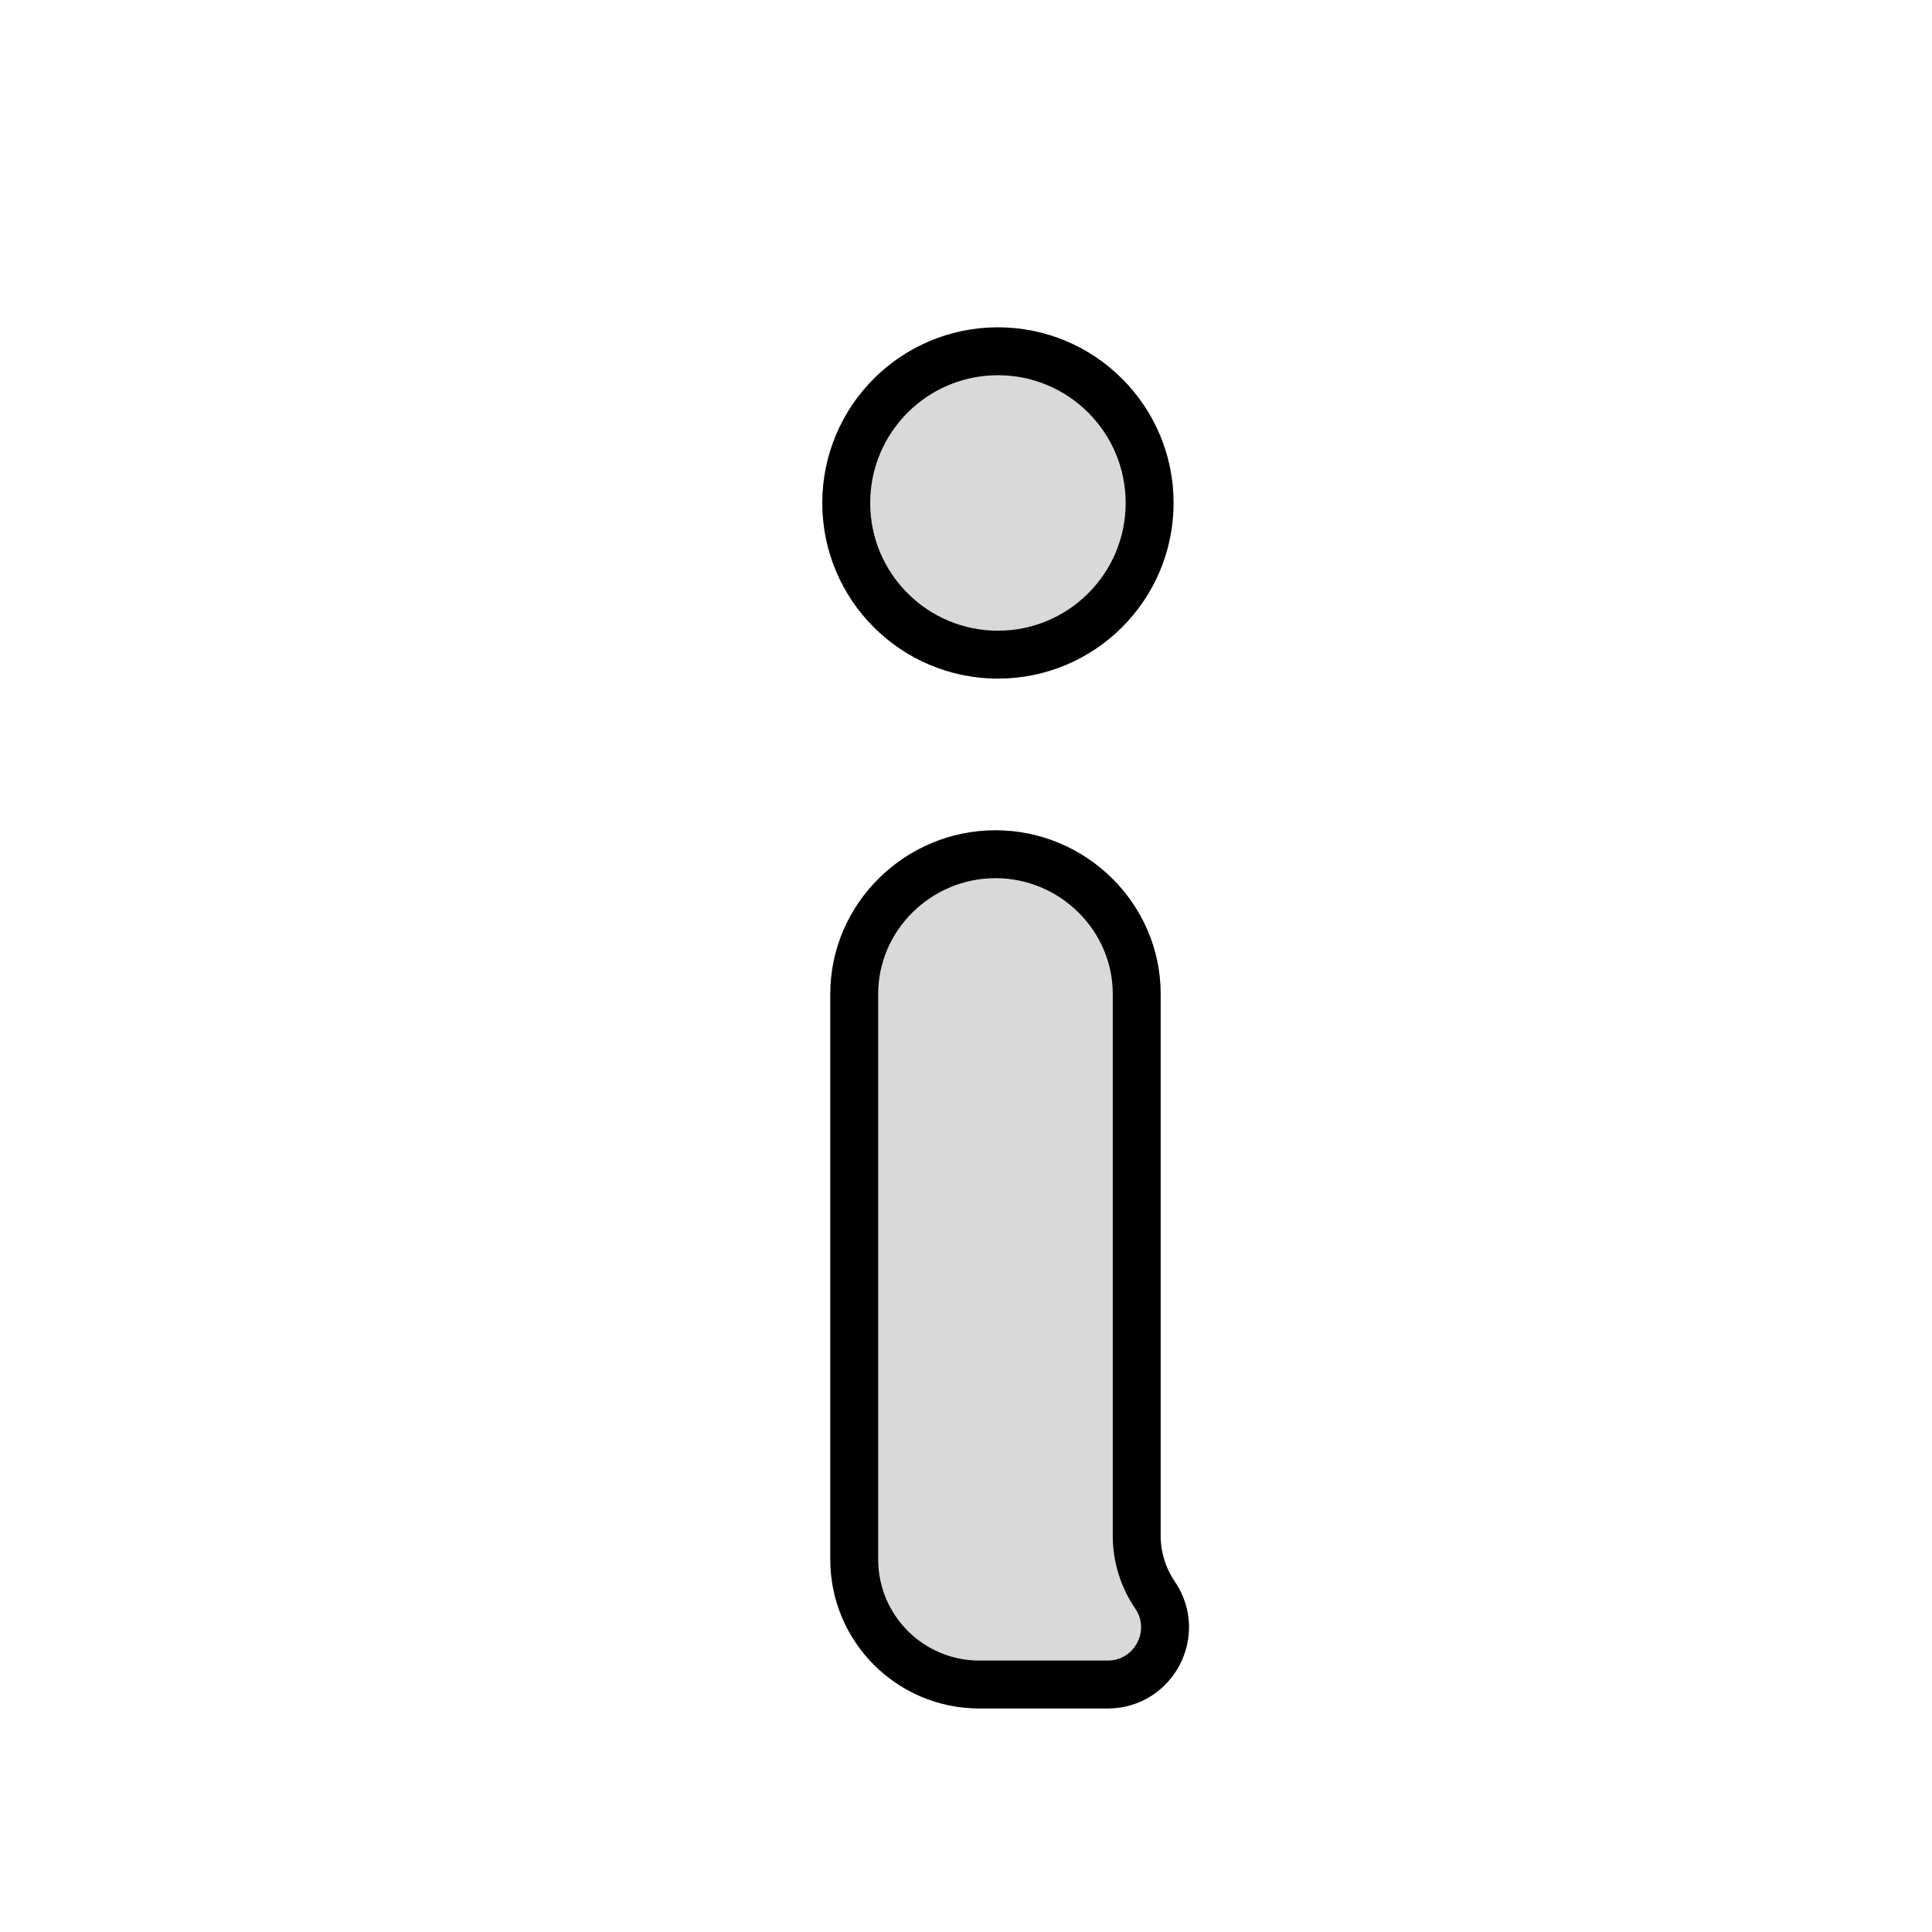<svg width="242" height="242" viewBox="0 0 242 242" fill="none" xmlns="http://www.w3.org/2000/svg">
<g filter="url(#filter0_d_34_89)">
<path d="M100 120.5C100 109.178 109.37 100 120.692 100C132.013 100 141.383 109.178 141.383 120.5V188.37C141.383 190.415 142 192.412 143.152 194.101C147.757 200.85 142.924 210 134.753 210H118.666C108.357 210 100 201.643 100 191.334V120.5Z" fill="#D9D9D9"/>
<path d="M103 120.5C103 110.871 110.99 103 120.692 103C130.393 103 138.383 110.871 138.383 120.5V188.37C138.383 191.018 139.181 193.605 140.674 195.792C143.92 200.55 140.513 207 134.753 207H118.666C110.014 207 103 199.986 103 191.334V120.5Z" stroke="black" stroke-width="6"/>
</g>
<g filter="url(#filter1_d_34_89)">
<circle cx="121" cy="59" r="22" fill="#D9D9D9"/>
<circle cx="121" cy="59" r="19" stroke="black" stroke-width="6"/>
</g>
<defs>
<filter id="filter0_d_34_89" x="100" y="100" width="48.938" height="114" filterUnits="userSpaceOnUse" color-interpolation-filters="sRGB">
<feFlood flood-opacity="0" result="BackgroundImageFix"/>
<feColorMatrix in="SourceAlpha" type="matrix" values="0 0 0 0 0 0 0 0 0 0 0 0 0 0 0 0 0 0 127 0" result="hardAlpha"/>
<feOffset dx="4" dy="4"/>
<feComposite in2="hardAlpha" operator="out"/>
<feColorMatrix type="matrix" values="0 0 0 0 0 0 0 0 0 0 0 0 0 0 0 0 0 0 0.25 0"/>
<feBlend mode="normal" in2="BackgroundImageFix" result="effect1_dropShadow_34_89"/>
<feBlend mode="normal" in="SourceGraphic" in2="effect1_dropShadow_34_89" result="shape"/>
</filter>
<filter id="filter1_d_34_89" x="99" y="37" width="48" height="48" filterUnits="userSpaceOnUse" color-interpolation-filters="sRGB">
<feFlood flood-opacity="0" result="BackgroundImageFix"/>
<feColorMatrix in="SourceAlpha" type="matrix" values="0 0 0 0 0 0 0 0 0 0 0 0 0 0 0 0 0 0 127 0" result="hardAlpha"/>
<feOffset dx="4" dy="4"/>
<feComposite in2="hardAlpha" operator="out"/>
<feColorMatrix type="matrix" values="0 0 0 0 0 0 0 0 0 0 0 0 0 0 0 0 0 0 0.25 0"/>
<feBlend mode="normal" in2="BackgroundImageFix" result="effect1_dropShadow_34_89"/>
<feBlend mode="normal" in="SourceGraphic" in2="effect1_dropShadow_34_89" result="shape"/>
</filter>
</defs>
</svg>
